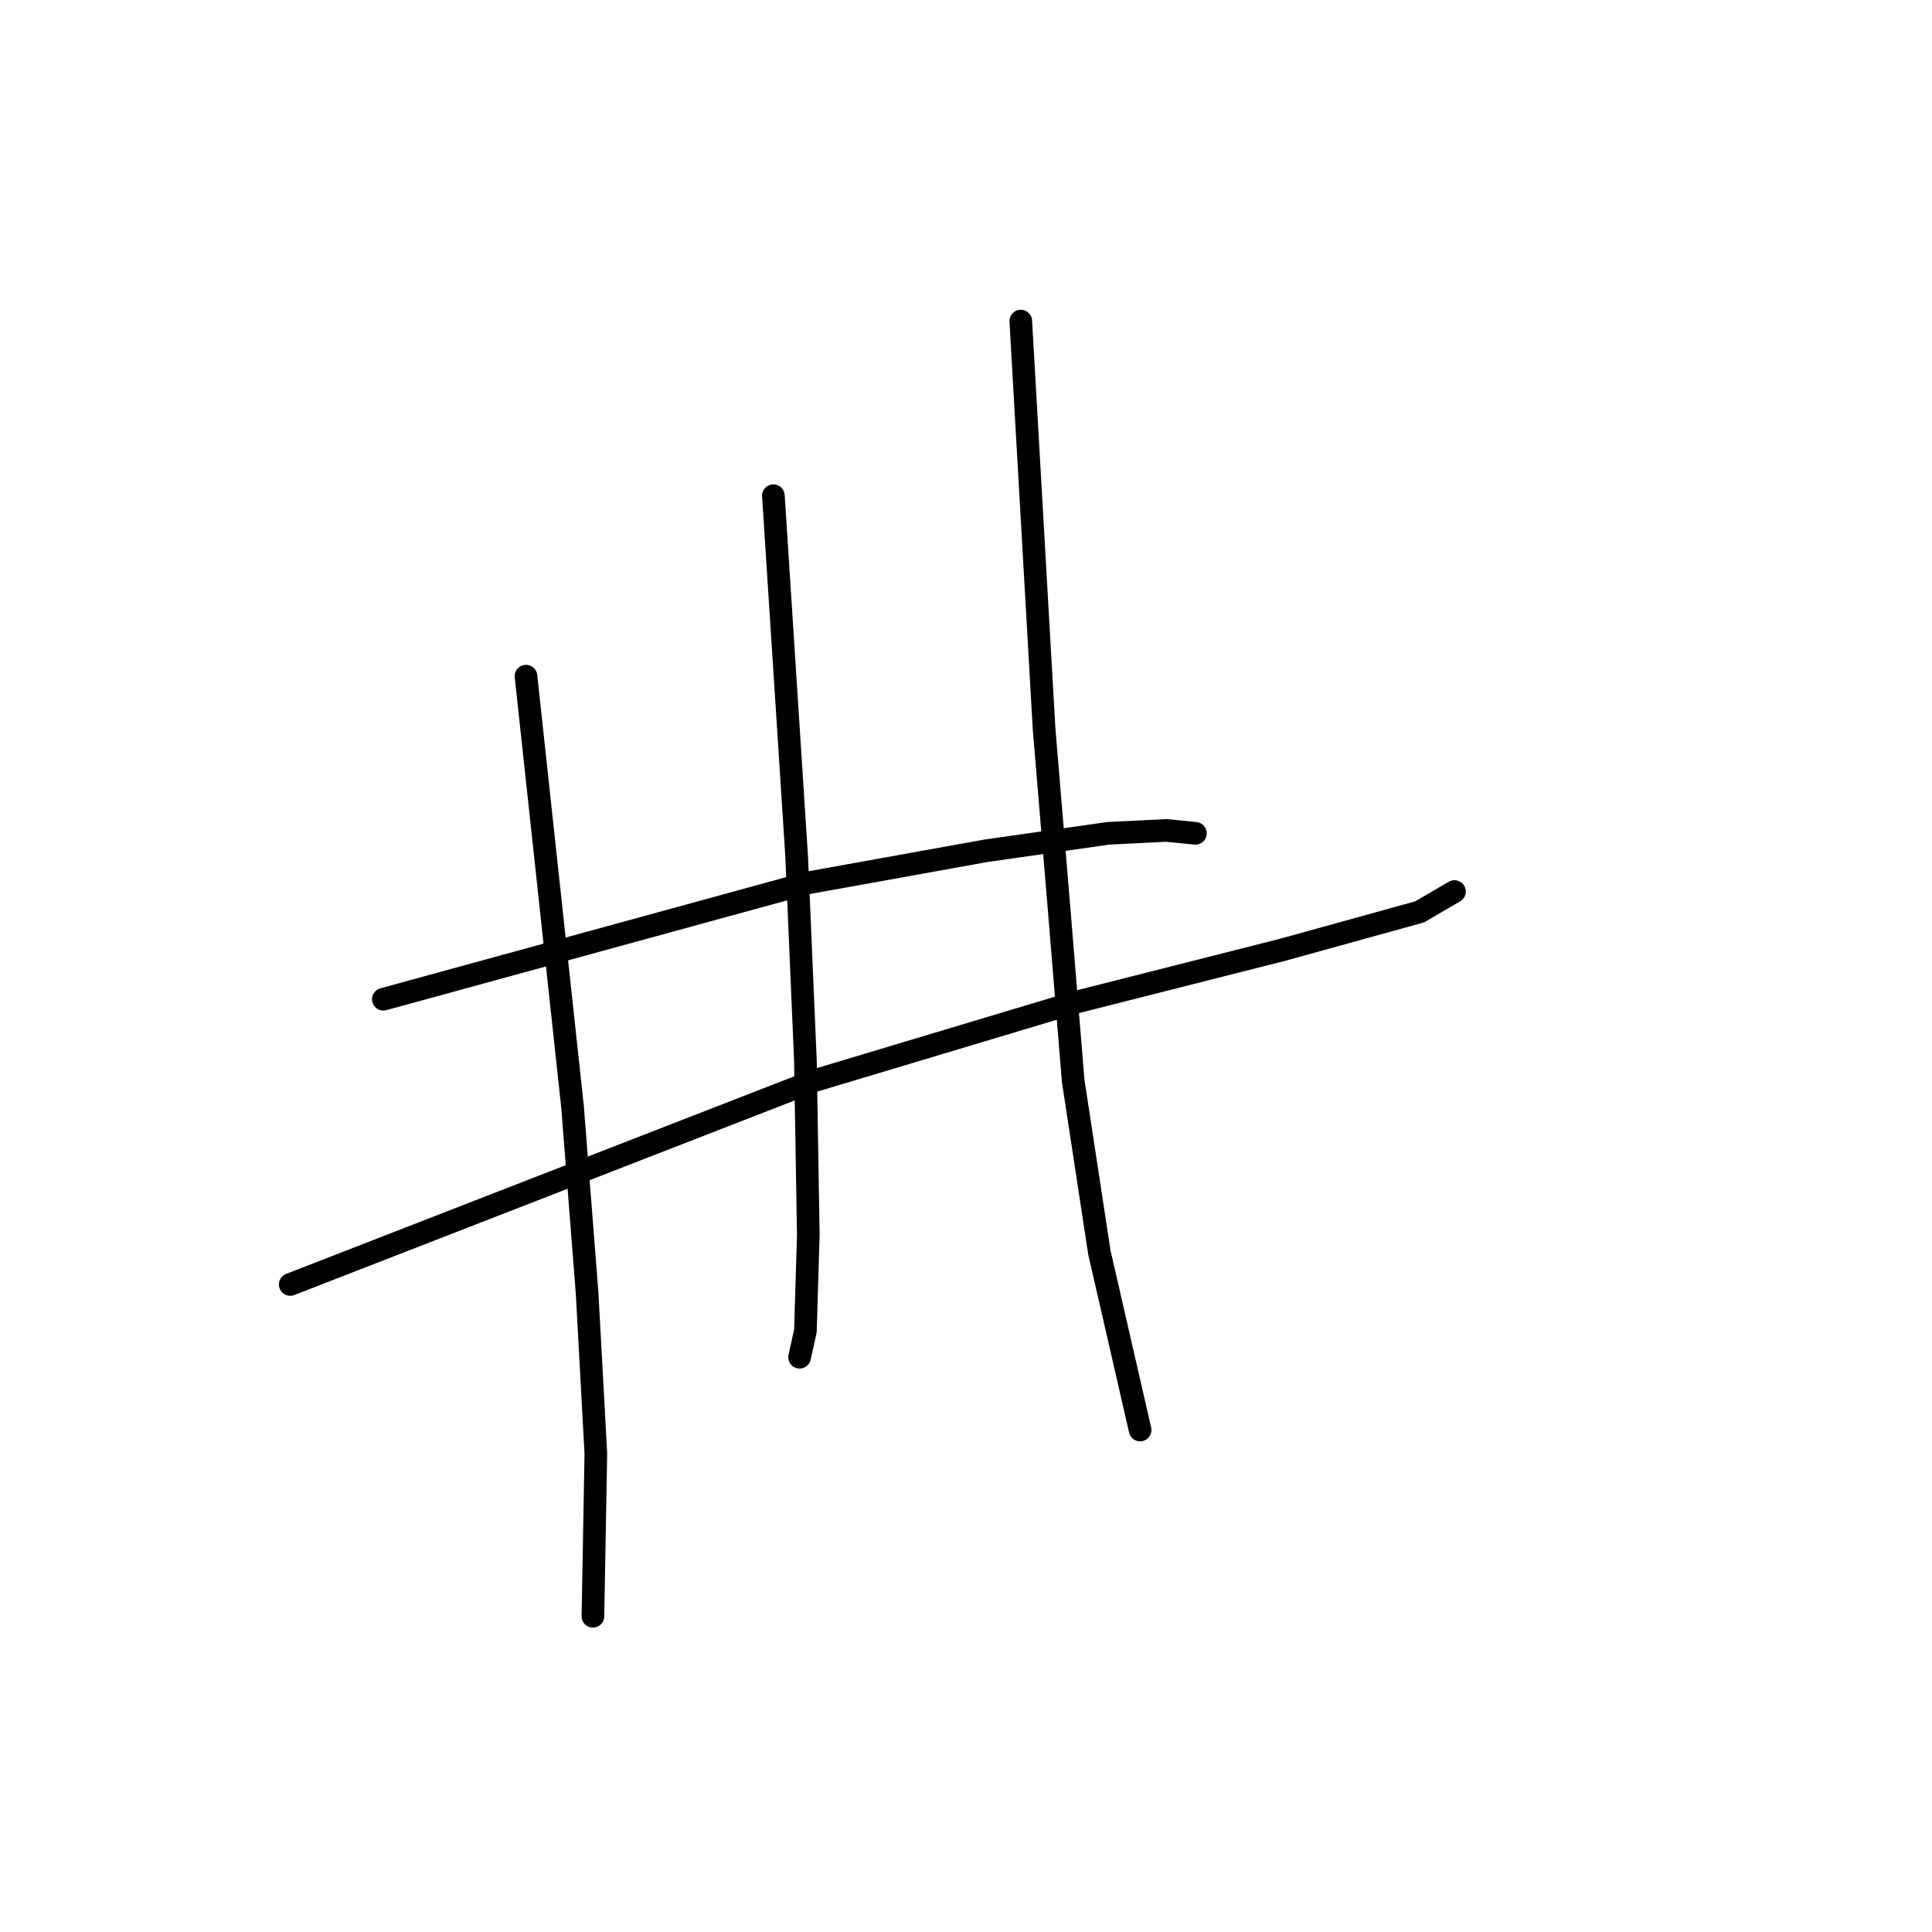 <?xml version="1.0" standalone="no"?>
    <svg width="256" height="256" xmlns="http://www.w3.org/2000/svg" version="1.1">
    <polyline stroke="black" stroke-width="3" stroke-linecap="round" fill="transparent" stroke-linejoin="round" points="50.798 132.404 78.952 124.69 107.105 116.977 130.631 112.734 146.829 110.42 154.542 110.035 158.399 110.42 158.399 110.42 " />
        <polyline stroke="black" stroke-width="3" stroke-linecap="round" fill="transparent" stroke-linejoin="round" points="38.457 170.199 73.167 156.7 107.877 143.202 142.587 132.789 169.969 125.847 188.095 120.833 192.723 118.134 192.723 118.134 " />
        <polyline stroke="black" stroke-width="3" stroke-linecap="round" fill="transparent" stroke-linejoin="round" points="102.477 65.683 104.02 89.594 105.563 113.506 106.72 140.502 107.105 163.643 106.72 176.37 105.948 179.841 105.948 179.841 " />
        <polyline stroke="black" stroke-width="3" stroke-linecap="round" fill="transparent" stroke-linejoin="round" points="135.259 42.543 136.802 69.54 138.344 96.536 140.273 119.676 142.201 143.202 145.672 165.956 151.071 189.482 151.071 189.482 " />
        <polyline stroke="black" stroke-width="3" stroke-linecap="round" fill="transparent" stroke-linejoin="round" points="69.696 89.594 72.781 118.134 75.866 146.673 77.795 171.356 78.952 192.568 78.566 214.165 78.566 214.165 " />
        </svg>